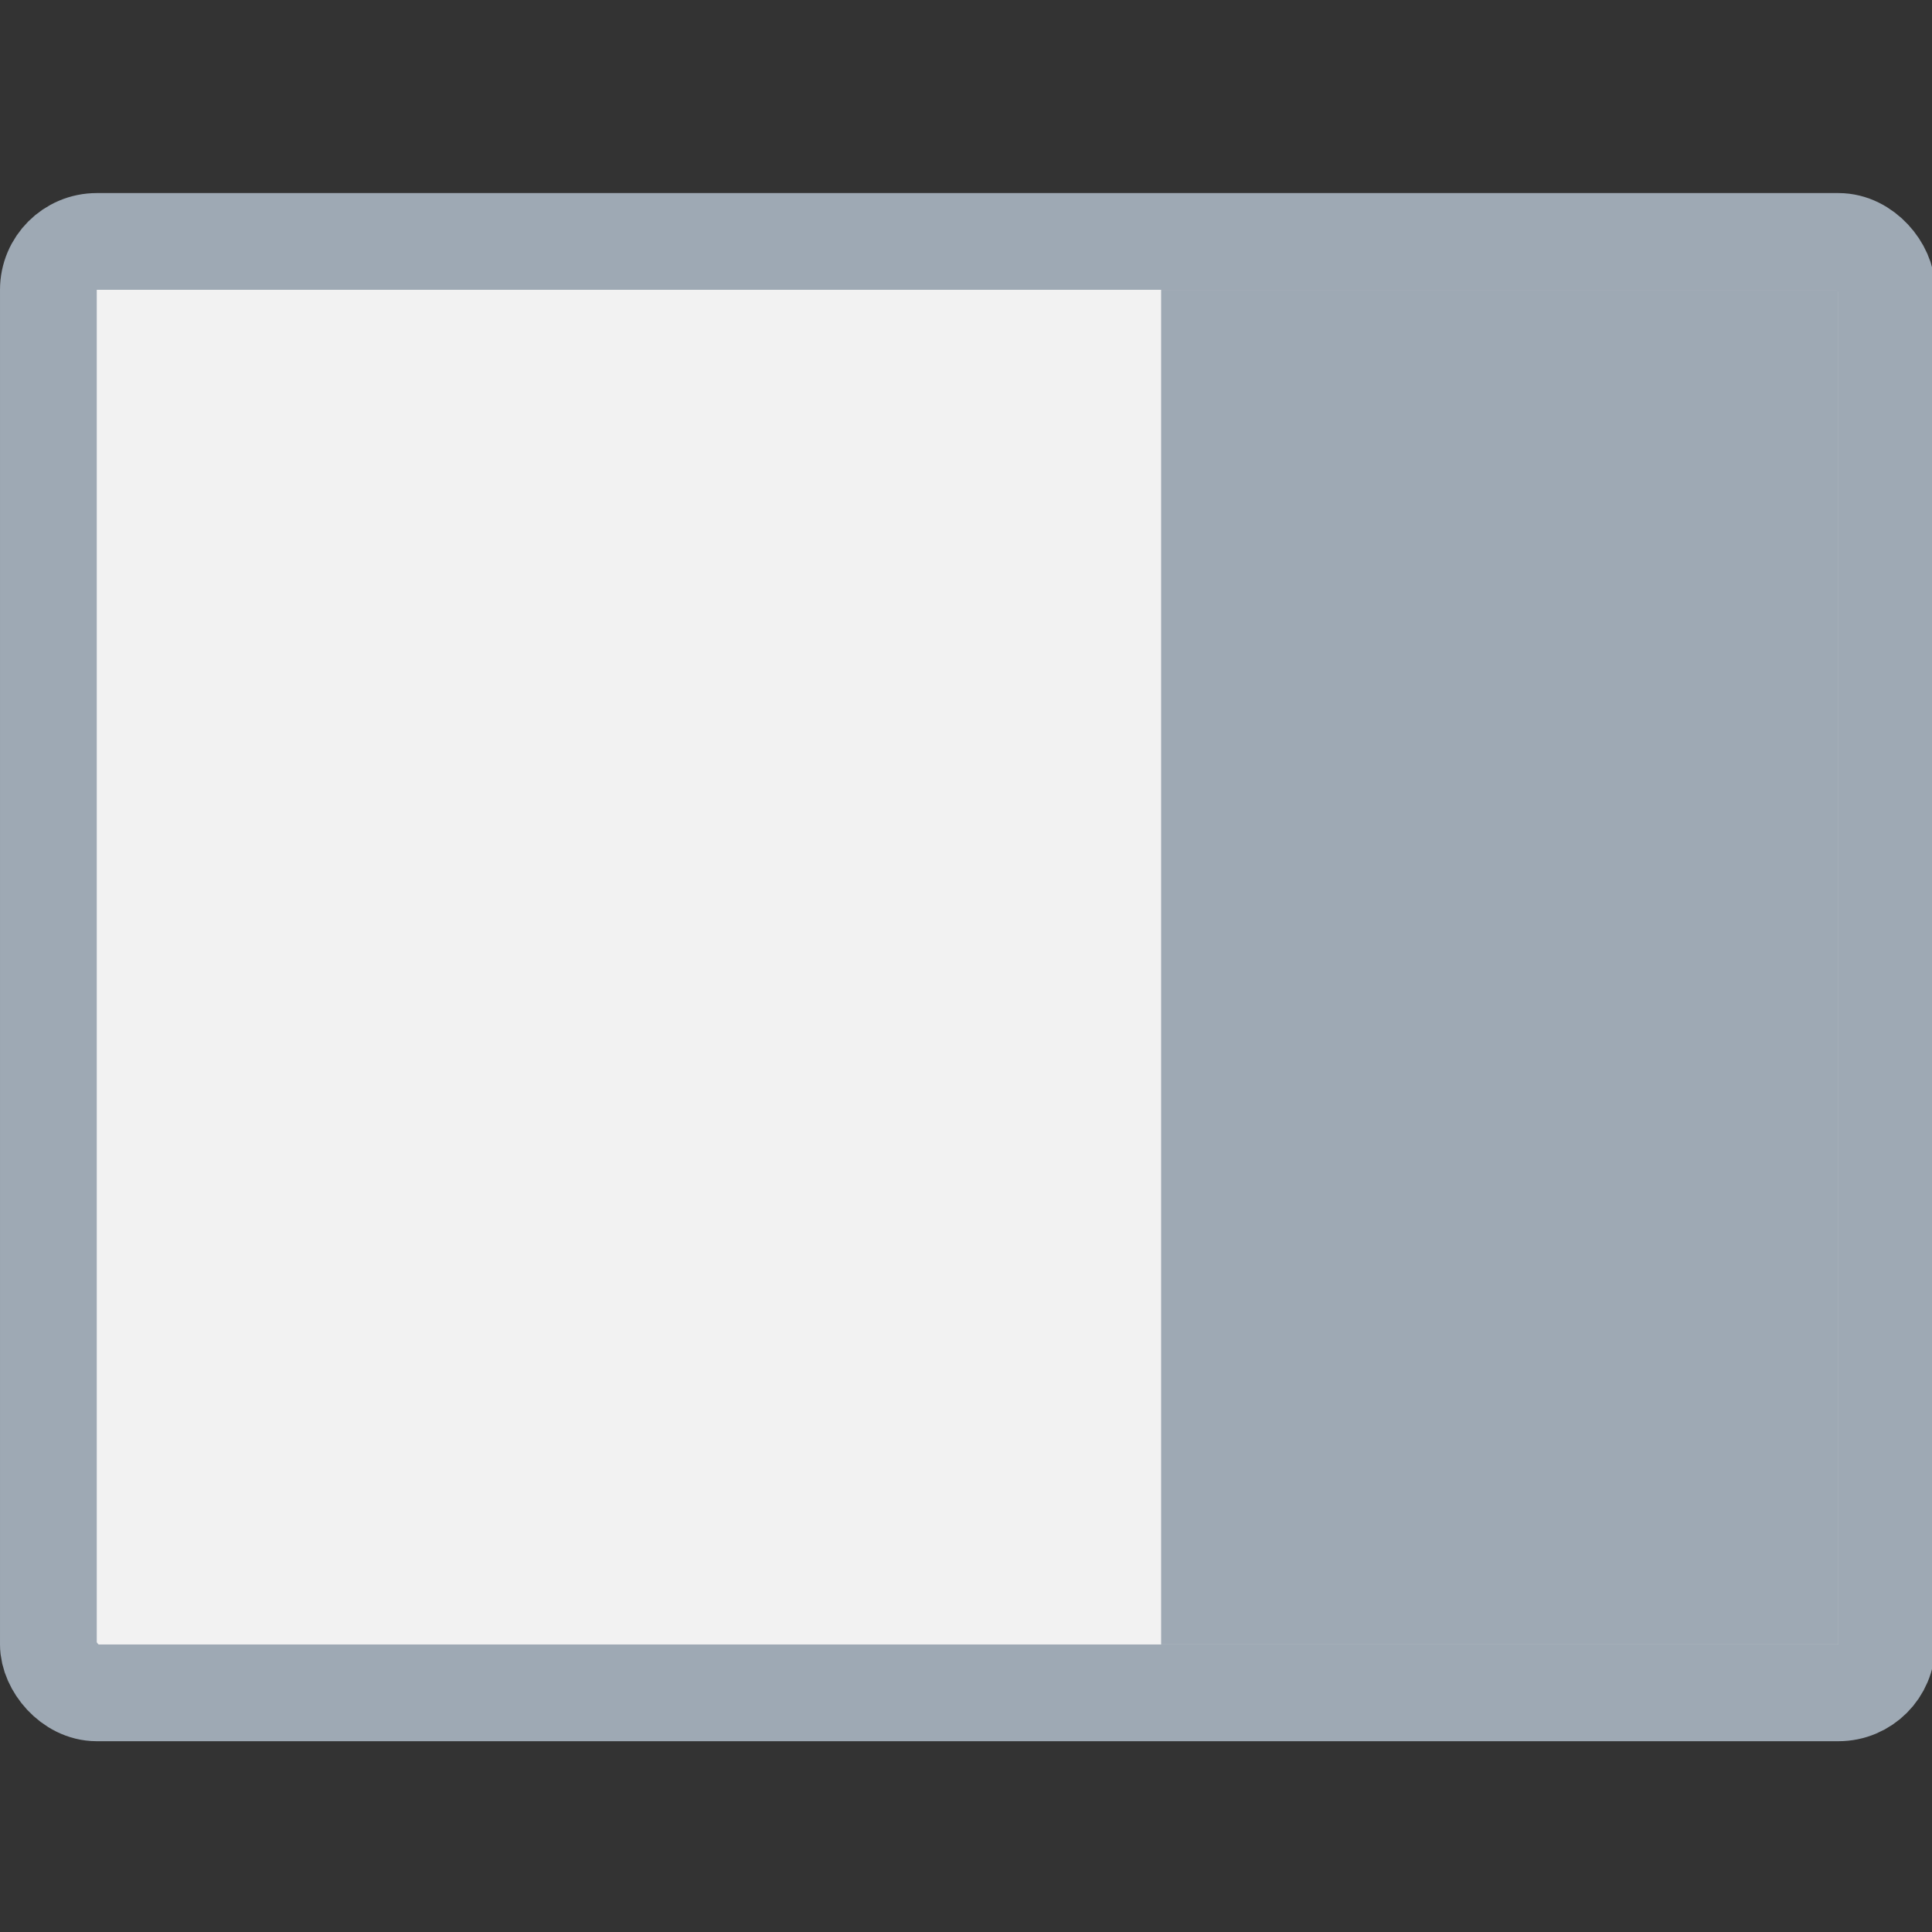 <svg viewBox="0 0 4.233 4.233" xmlns="http://www.w3.org/2000/svg"><rect x="0" y="0" width="4.233" height="4.233" fill="#333333" stroke="none"/><g transform="matrix(.212 0 0 .212 0 .423)"><rect fill="#f2f2f2" height="15" rx=".5" stroke="#9ea9b4" width="19" x=".5" y=".5"/><path d="m12 1h7v14h-7z" fill="#9ea9b4"/></g></svg>
